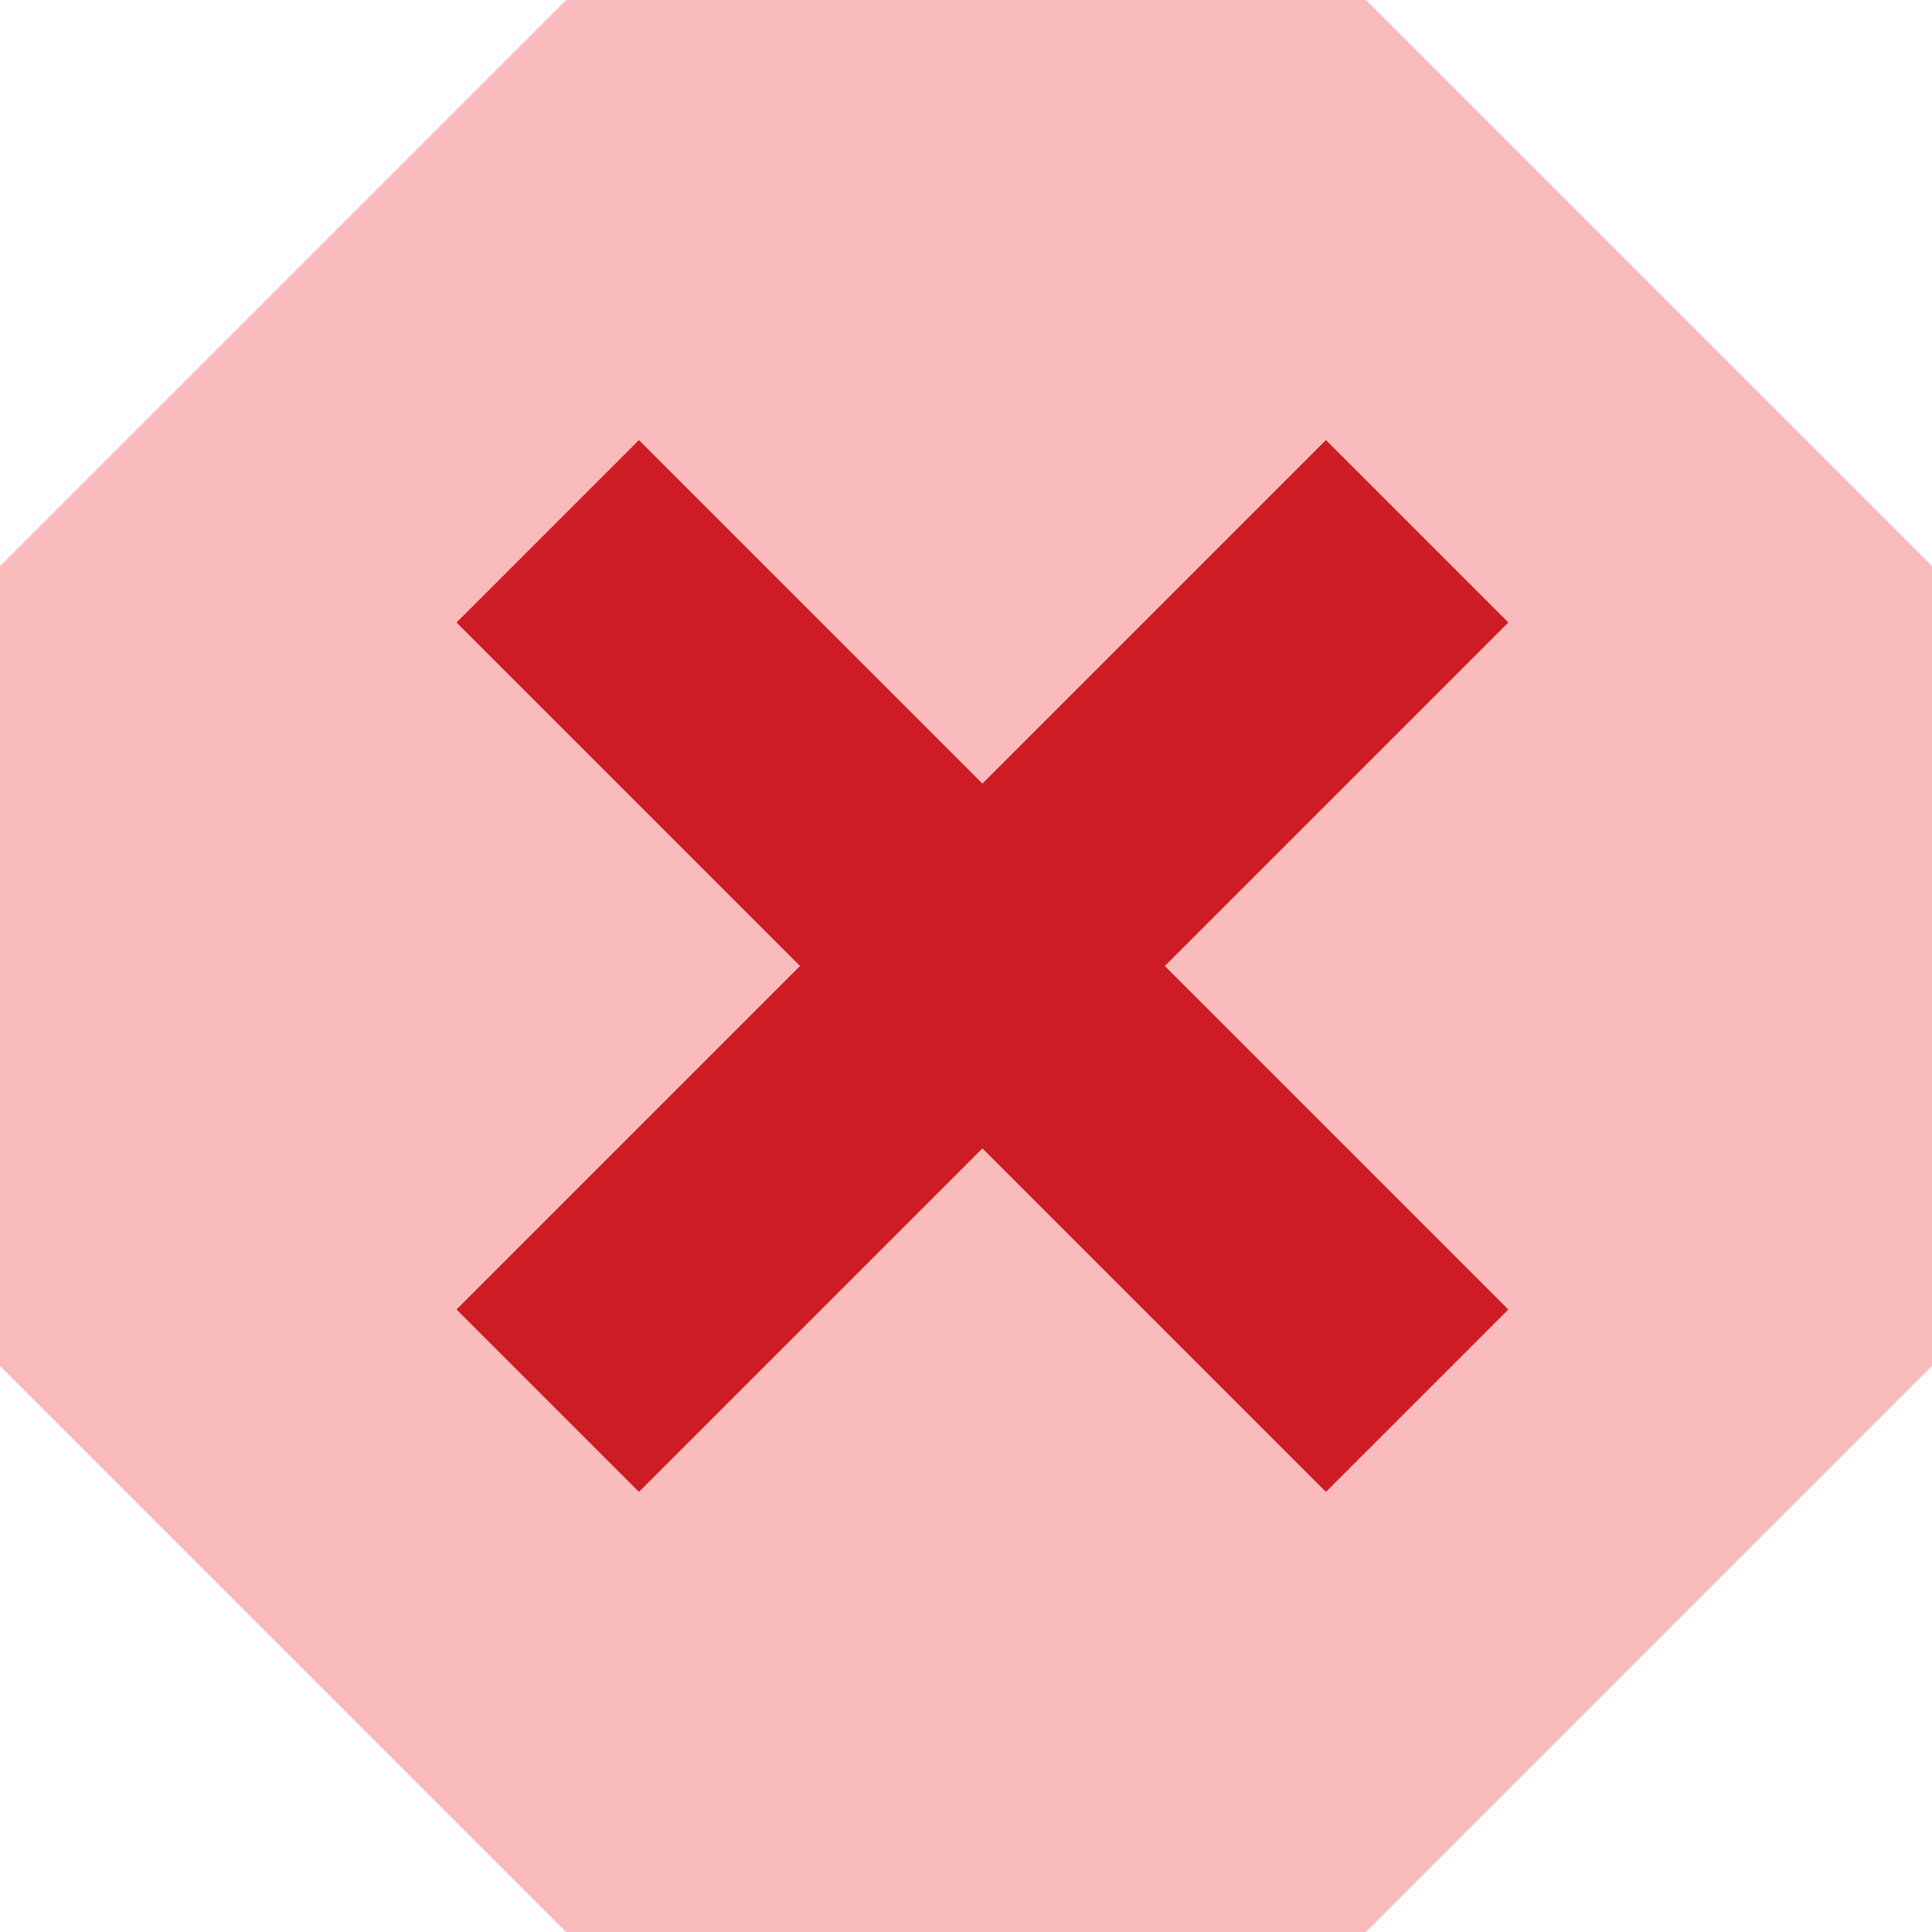 <svg xmlns="http://www.w3.org/2000/svg" viewBox="0 0 20 20"><defs><style>.cls-1{fill:#ed1c24;opacity:0.3;}.cls-2{fill:none;stroke:#cd1c24;stroke-miterlimit:10;stroke-width:2.67px;}</style></defs><g id="Layer_2" data-name="Layer 2"><g id="Layer_1-2" data-name="Layer 1"><polygon class="cls-1" points="14.14 0 5.86 0 0 5.86 0 14.14 5.86 20 14.14 20 20 14.14 20 5.86 14.14 0"/><line class="cls-2" x1="5.67" y1="5.5" x2="14.67" y2="14.5"/><line class="cls-2" x1="14.67" y1="5.5" x2="5.67" y2="14.5"/></g></g></svg>